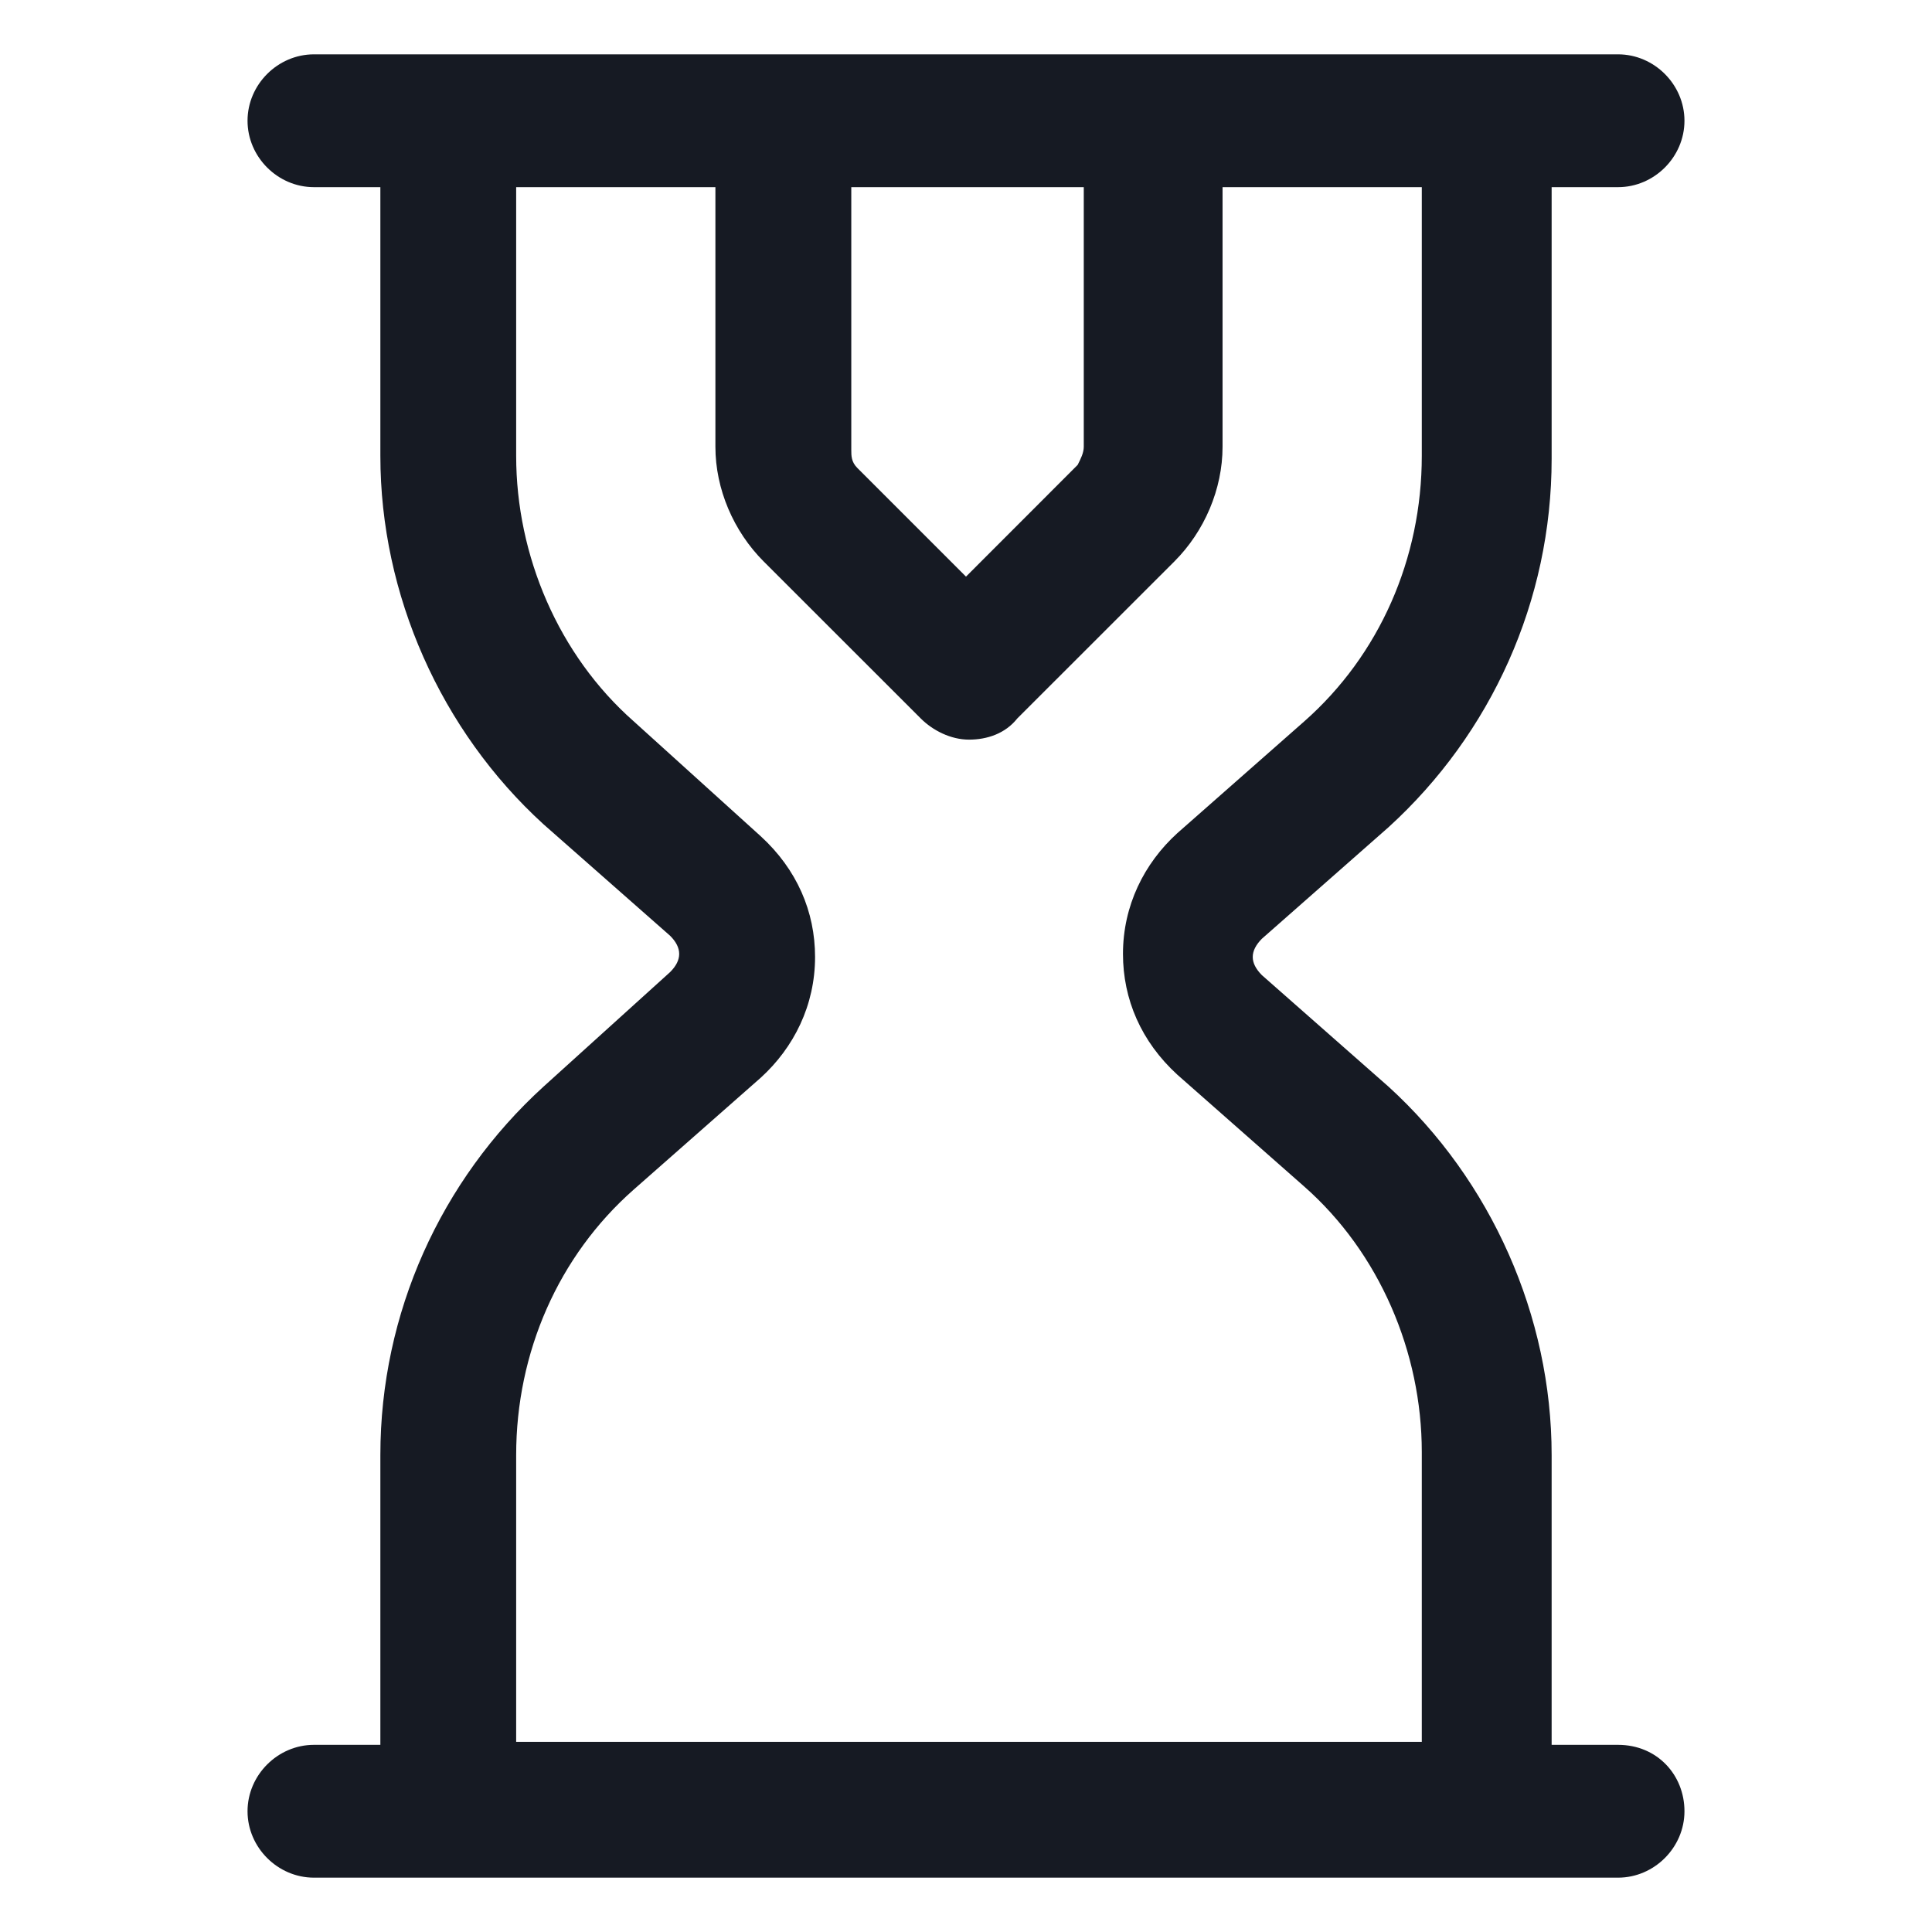 <svg width="24" height="24" viewBox="0 0 24 24" fill="none" xmlns="http://www.w3.org/2000/svg">
<path d="M20.1 21.675H19.275V18.075C19.275 16.35 18.525 14.662 17.25 13.5L15.675 12.113C15.6 12.037 15.562 11.963 15.562 11.888C15.562 11.813 15.6 11.738 15.675 11.662L17.25 10.275C18.525 9.113 19.275 7.463 19.275 5.7V2.325H20.1C20.55 2.325 20.925 1.95 20.925 1.5C20.925 1.05 20.55 0.675 20.1 0.675H3.9C3.45 0.675 3.075 1.05 3.075 1.5C3.075 1.95 3.45 2.325 3.9 2.325H4.725V5.663C4.725 7.388 5.475 9.075 6.75 10.238L8.325 11.625C8.4 11.7 8.437 11.775 8.437 11.85C8.437 11.925 8.4 12 8.325 12.075L6.75 13.5C5.475 14.662 4.725 16.313 4.725 18.075V21.675H3.9C3.45 21.675 3.075 22.05 3.075 22.5C3.075 22.95 3.45 23.325 3.9 23.325H20.1C20.55 23.325 20.925 22.95 20.925 22.5C20.925 22.05 20.587 21.675 20.1 21.675ZM10.537 2.325H13.463V5.55C13.463 5.625 13.425 5.7 13.387 5.775L12 7.163L10.65 5.813C10.575 5.738 10.575 5.663 10.575 5.588V2.325H10.537ZM6.412 18.075C6.412 16.8 6.937 15.6 7.875 14.775L9.45 13.388C9.862 13.013 10.125 12.488 10.125 11.888C10.125 11.325 9.9 10.8 9.45 10.388L7.875 8.963C6.937 8.138 6.412 6.9 6.412 5.663V2.325H8.887V5.55C8.887 6.075 9.112 6.6 9.487 6.975L11.438 8.925C11.588 9.075 11.812 9.188 12.037 9.188C12.262 9.188 12.488 9.113 12.637 8.925L14.588 6.975C14.963 6.6 15.187 6.075 15.187 5.55V2.325H17.662V5.663C17.662 6.938 17.137 8.138 16.2 8.963L14.625 10.35C14.213 10.725 13.95 11.25 13.95 11.85C13.95 12.412 14.175 12.938 14.625 13.35L16.2 14.738C17.137 15.562 17.662 16.8 17.662 18.038V21.638H6.412V18.075Z" fill="#161A23"/>
</svg>
